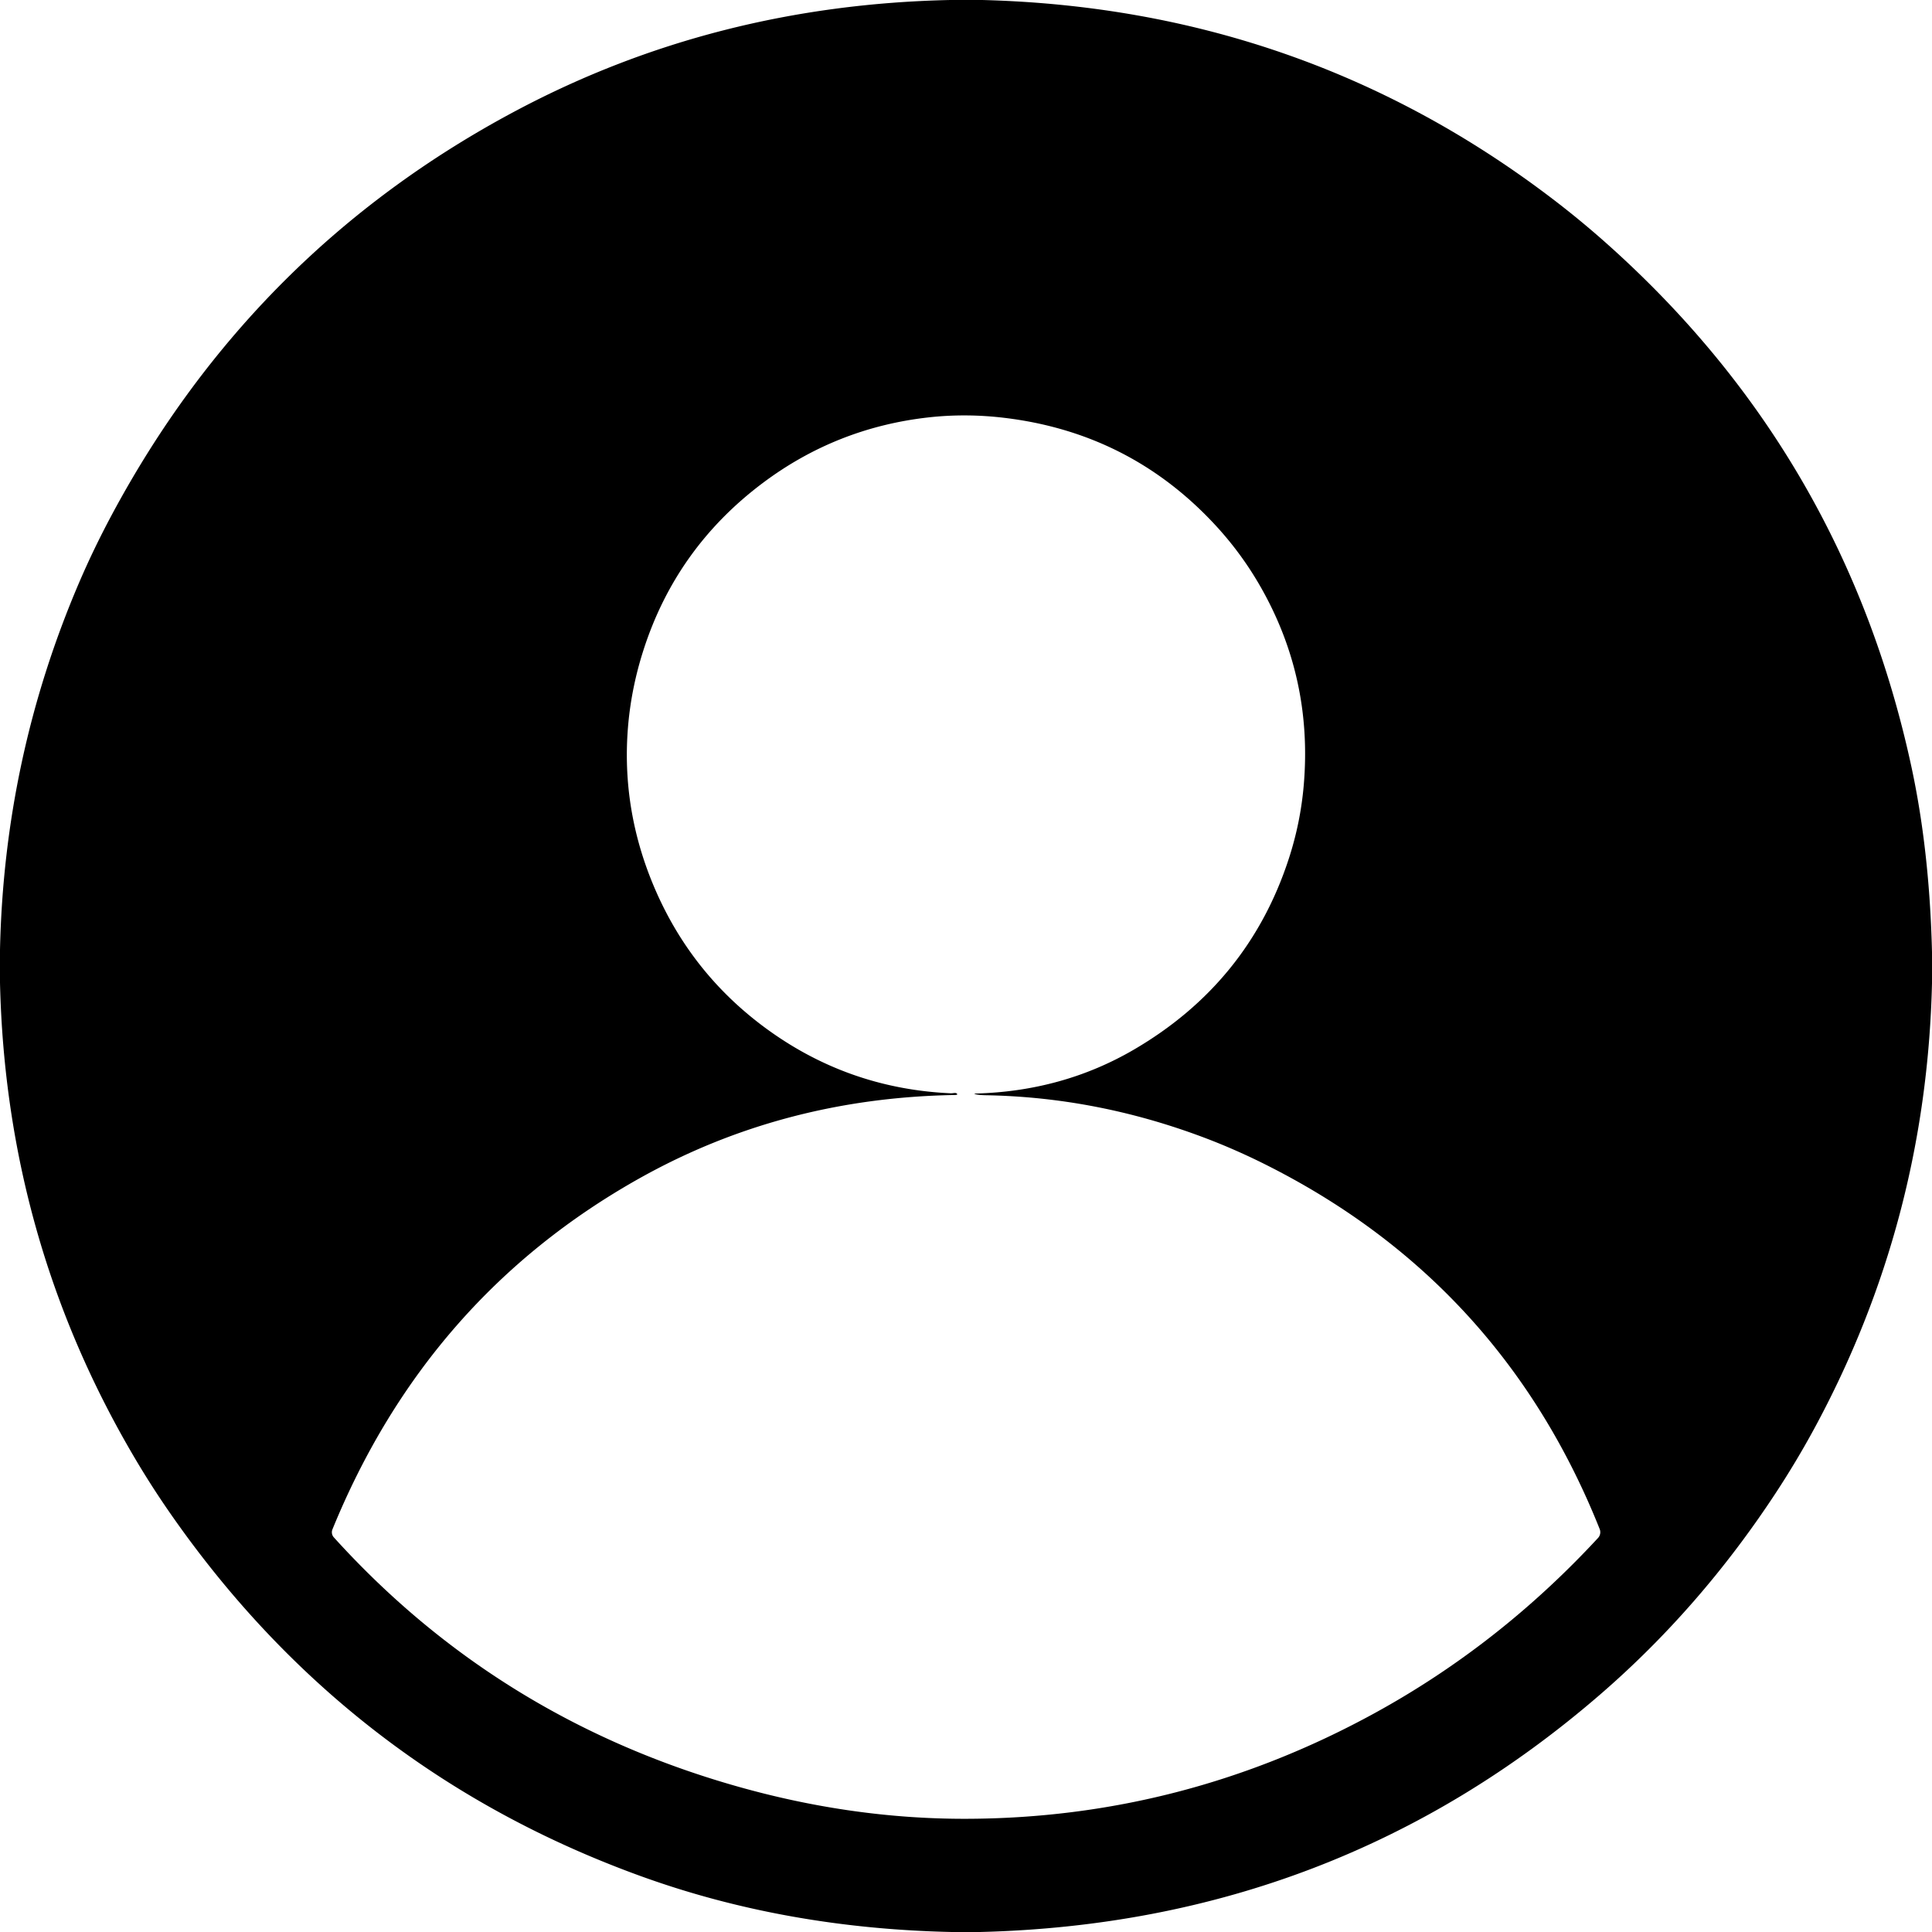 <?xml version="1.0" encoding="UTF-8" standalone="no"?>
<!DOCTYPE svg PUBLIC "-//W3C//DTD SVG 1.1//EN" "http://www.w3.org/Graphics/SVG/1.1/DTD/svg11.dtd">
<svg xmlns="http://www.w3.org/2000/svg" version="1.1" viewBox="0 0 512 512">
<path fill="#000000" d="
  M 251.81 0.00
  L 260.31 0.00
  Q 345.22 2.19 411.48 52.74
  Q 419.40 58.78 426.86 65.50
  Q 488.82 121.27 506.50 203.00
  Q 511.35 225.39 512.00 252.31
  L 512.00 260.56
  Q 510.51 323.68 480.86 378.48
  Q 476.12 387.23 470.60 395.64
  Q 450.60 426.11 424.06 449.06
  Q 353.99 509.68 259.69 512.00
  L 252.19 512.00
  Q 208.07 511.05 169.81 497.19
  Q 93.56 469.56 46.45 402.95
  Q 40.59 394.68 35.58 386.17
  Q 1.56 328.43 0.00 260.44
  L 0.00 251.69
  Q 1.10 200.78 20.95 154.43
  Q 24.83 145.39 29.64 136.41
  Q 67.22 66.28 136.81 29.31
  Q 189.50 1.33 251.81 0.00
  Z
  M 258.56 289.80
  Q 281.55 289.19 300.44 278.19
  Q 330.83 260.47 341.54 227.58
  Q 344.66 218.01 345.51 208.03
  Q 347.97 179.13 333.43 154.42
  Q 328.37 145.82 321.43 138.47
  Q 299.02 114.69 266.23 110.74
  Q 256.10 109.52 246.28 110.59
  Q 221.71 113.29 202.06 128.06
  Q 179.20 145.25 170.52 172.29
  Q 167.41 181.97 166.50 191.83
  Q 164.40 214.81 173.93 236.39
  Q 183.44 257.91 202.26 271.99
  Q 224.27 288.45 251.84 289.73
  Q 252.17 289.75 252.64 289.69
  Q 253.28 289.60 253.47 289.74
  Q 254.08 290.17 252.95 290.19
  Q 207.47 290.97 169.50 312.25
  Q 113.23 343.79 88.10 405.30
  A 2.03 2.02 -55.1 0 0 88.47 407.42
  Q 131.74 455.23 194.82 473.26
  Q 225.60 482.06 256.00 482.00
  Q 313.41 481.88 364.33 453.98
  Q 397.29 435.91 423.50 407.57
  A 2.25 2.24 55.5 0 0 423.93 405.21
  Q 398.22 340.77 336.94 309.41
  Q 327.81 304.73 318.66 301.31
  Q 290.46 290.76 261.25 290.25
  Q 259.43 290.22 258.54 289.98
  Q 257.91 289.82 258.56 289.80
  Z"
/>
</svg>
